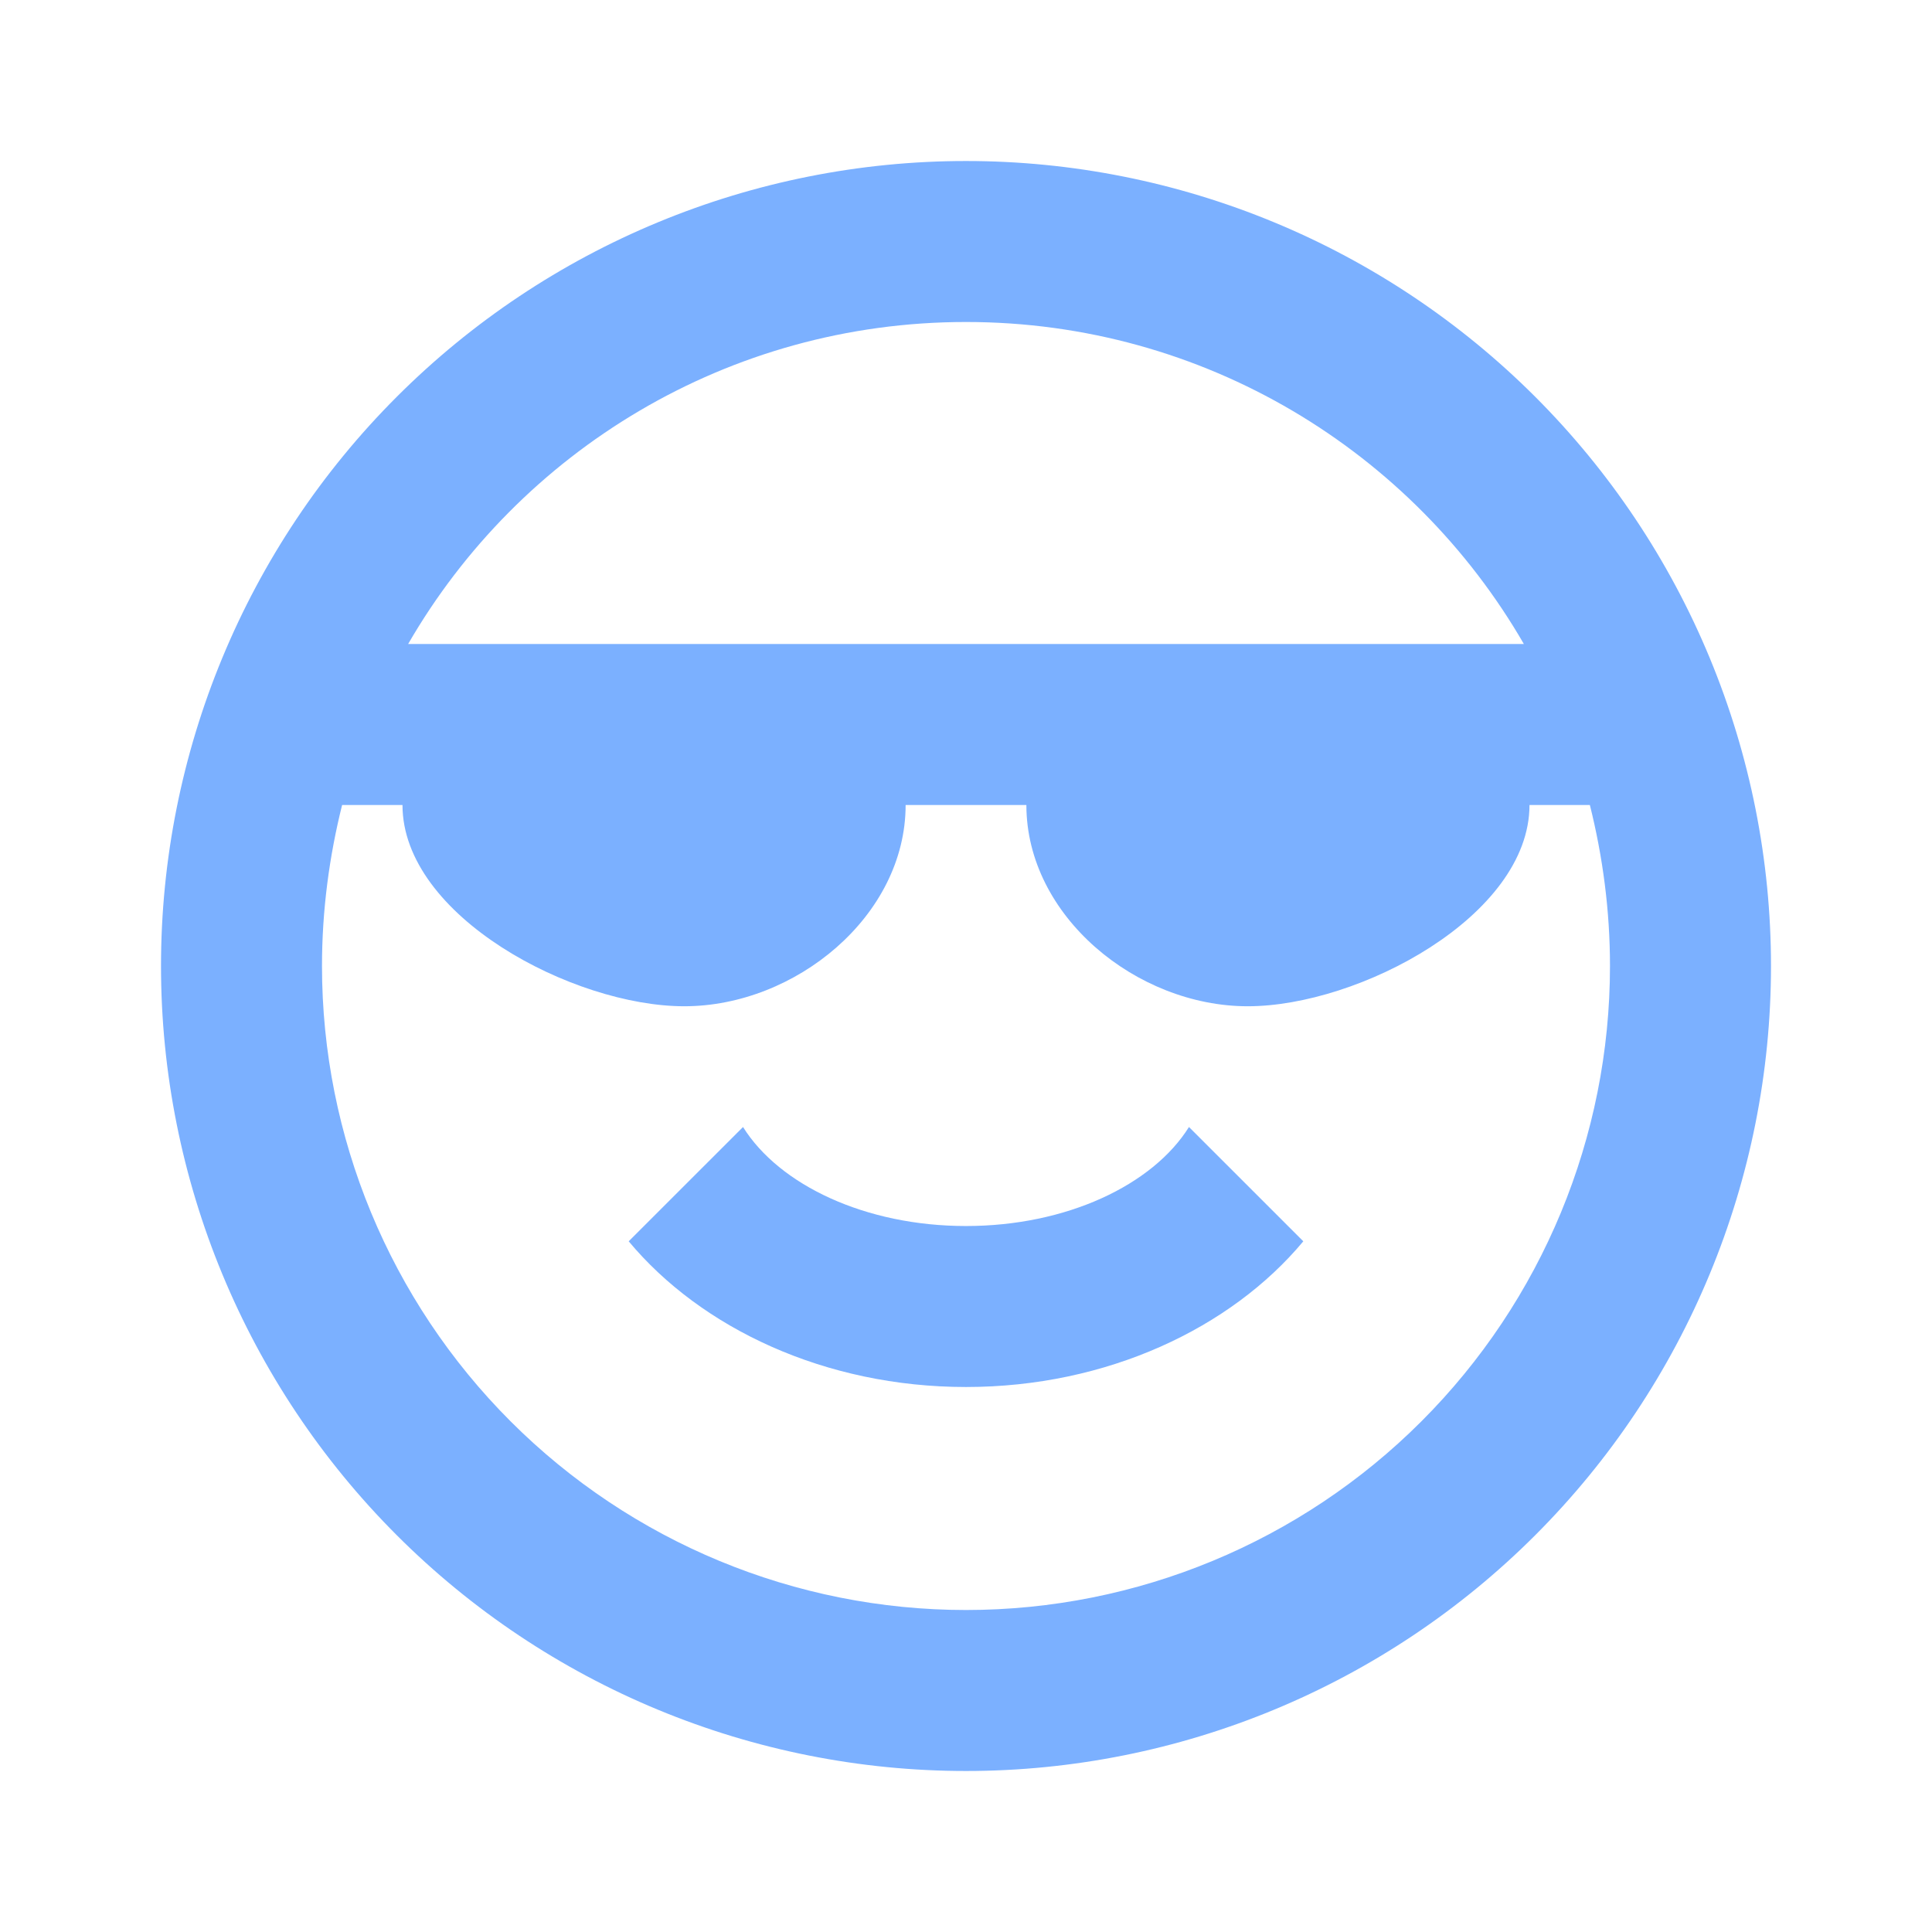 <svg width="80" height="80" viewBox="0 0 80 80" fill="none" xmlns="http://www.w3.org/2000/svg">
<path d="M63.333 33.333C63.333 37.933 56.267 41.667 51.666 41.667C47.066 41.667 42.5 37.933 42.5 33.333H37.5C37.5 37.933 32.933 41.667 28.333 41.667C23.733 41.667 16.666 37.933 16.666 33.333H14.166C13.633 35.467 13.333 37.7 13.333 40C13.333 47.072 16.143 53.855 21.144 58.856C26.145 63.857 32.927 66.667 40 66.667C47.072 66.667 53.855 63.857 58.856 58.856C63.857 53.855 66.666 47.072 66.666 40C66.666 37.7 66.367 35.467 65.833 33.333H63.333ZM40 13.333C30.133 13.333 21.5 18.7 16.9 26.667H63.1C58.5 18.7 49.867 13.333 40 13.333ZM73.333 40C73.333 48.841 69.821 57.319 63.57 63.57C57.319 69.822 48.84 73.333 40 73.333C35.622 73.333 31.288 72.471 27.244 70.796C23.2 69.121 19.525 66.666 16.43 63.57C10.178 57.319 6.667 48.841 6.667 40C6.667 31.16 10.178 22.681 16.43 16.43C22.681 10.179 31.159 6.667 40 6.667C44.377 6.667 48.712 7.529 52.756 9.204C56.8 10.879 60.475 13.335 63.57 16.43C66.665 19.525 69.121 23.2 70.796 27.244C72.471 31.288 73.333 35.623 73.333 40ZM40 57.433C34.166 57.433 29.033 55 26.033 51.4L30.767 46.667C32.267 49.067 35.833 50.767 40 50.767C44.166 50.767 47.733 49.067 49.233 46.667L53.967 51.4C50.967 55 45.833 57.433 40 57.433Z" fill="#7BB0FF"/>
</svg>
